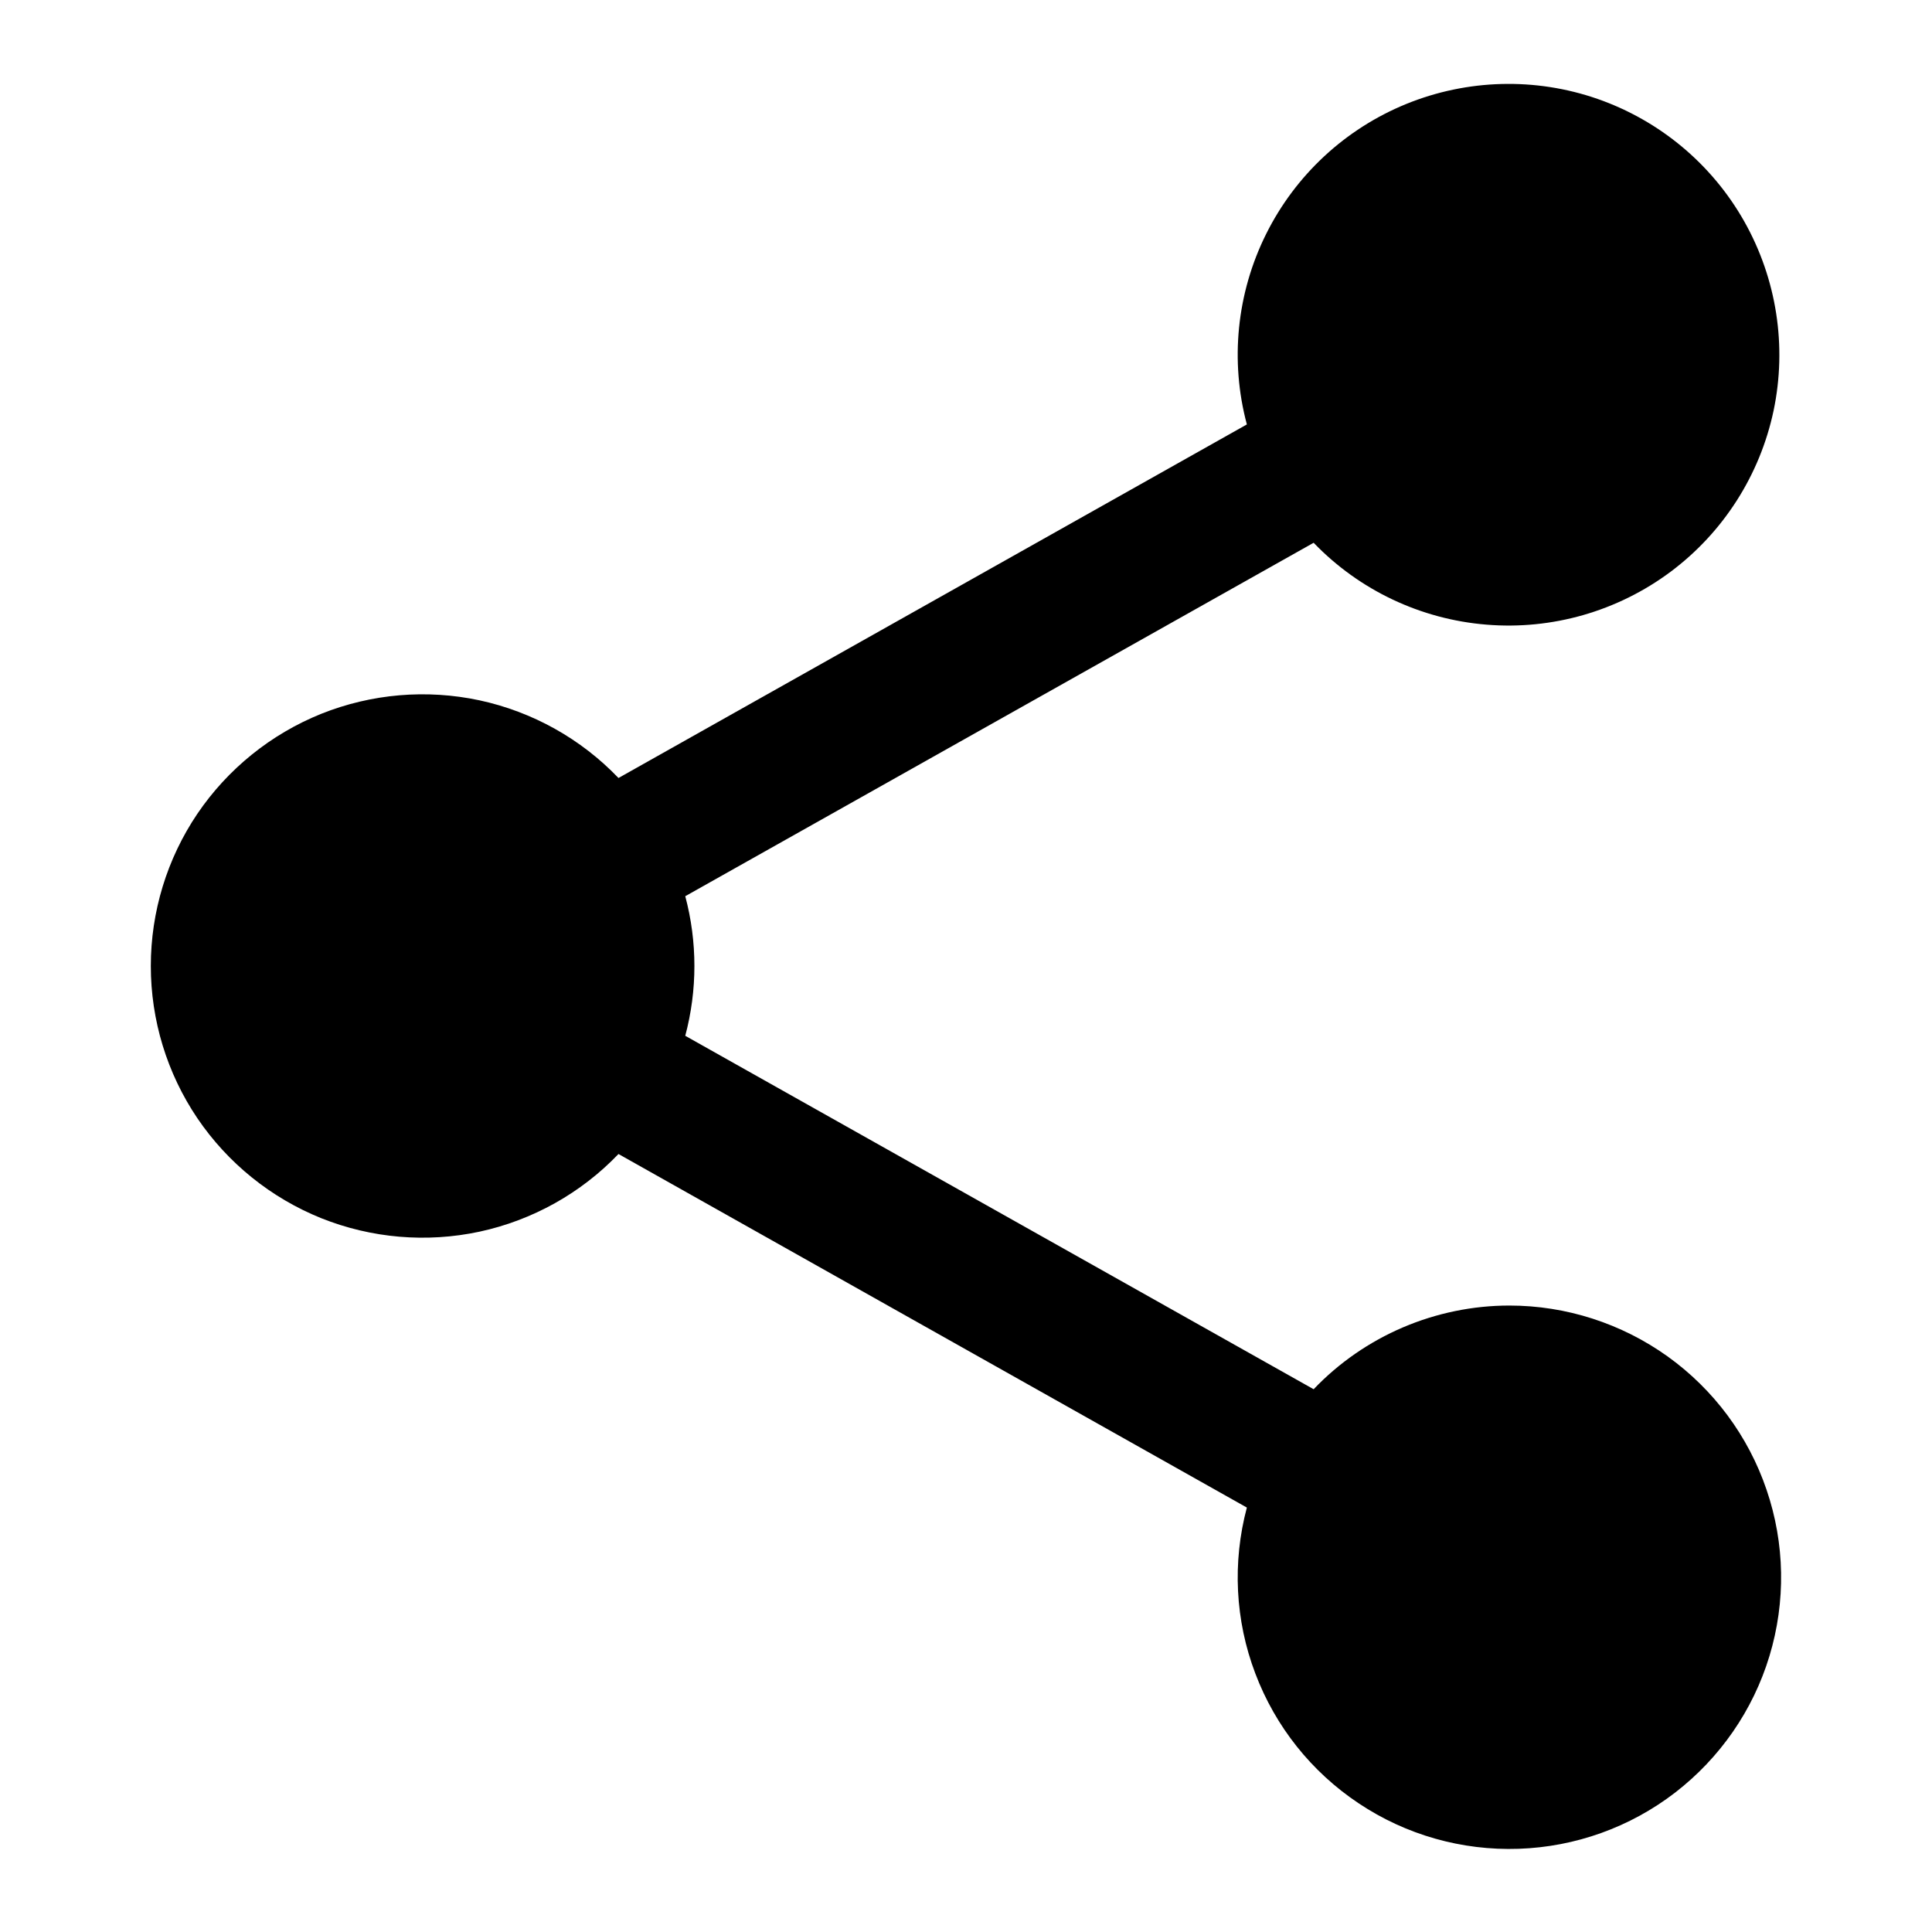 <svg width="1em" height="1em" viewBox="0 0 14 16" fill="none" xmlns="http://www.w3.org/2000/svg">
<path d="M11.5 10.812C11.197 10.812 10.897 10.874 10.618 10.993C10.34 11.112 10.088 11.286 9.879 11.505L4.675 8.578C4.776 8.199 4.776 7.801 4.675 7.422L9.879 4.495C10.257 4.888 10.767 5.129 11.31 5.173C11.854 5.218 12.396 5.062 12.834 4.736C13.271 4.41 13.575 3.935 13.688 3.401C13.8 2.867 13.714 2.311 13.446 1.835C13.178 1.36 12.746 0.999 12.23 0.819C11.715 0.64 11.152 0.655 10.646 0.861C10.141 1.067 9.728 1.45 9.485 1.939C9.242 2.427 9.185 2.988 9.326 3.515L4.122 6.443C3.812 6.119 3.411 5.895 2.972 5.8C2.533 5.706 2.076 5.745 1.659 5.912C1.243 6.08 0.886 6.368 0.634 6.74C0.383 7.112 0.249 7.551 0.249 8C0.249 8.449 0.383 8.888 0.634 9.26C0.886 9.632 1.243 9.92 1.659 10.088C2.076 10.255 2.533 10.294 2.972 10.2C3.411 10.105 3.812 9.881 4.122 9.557L9.326 12.485C9.205 12.939 9.229 13.42 9.396 13.859C9.562 14.299 9.862 14.675 10.253 14.935C10.644 15.196 11.107 15.327 11.577 15.311C12.046 15.295 12.499 15.133 12.872 14.846C13.244 14.559 13.518 14.164 13.654 13.714C13.79 13.264 13.782 12.783 13.63 12.338C13.479 11.893 13.192 11.507 12.81 11.233C12.428 10.96 11.97 10.812 11.5 10.812Z" fill="currentColor"/>
</svg>

